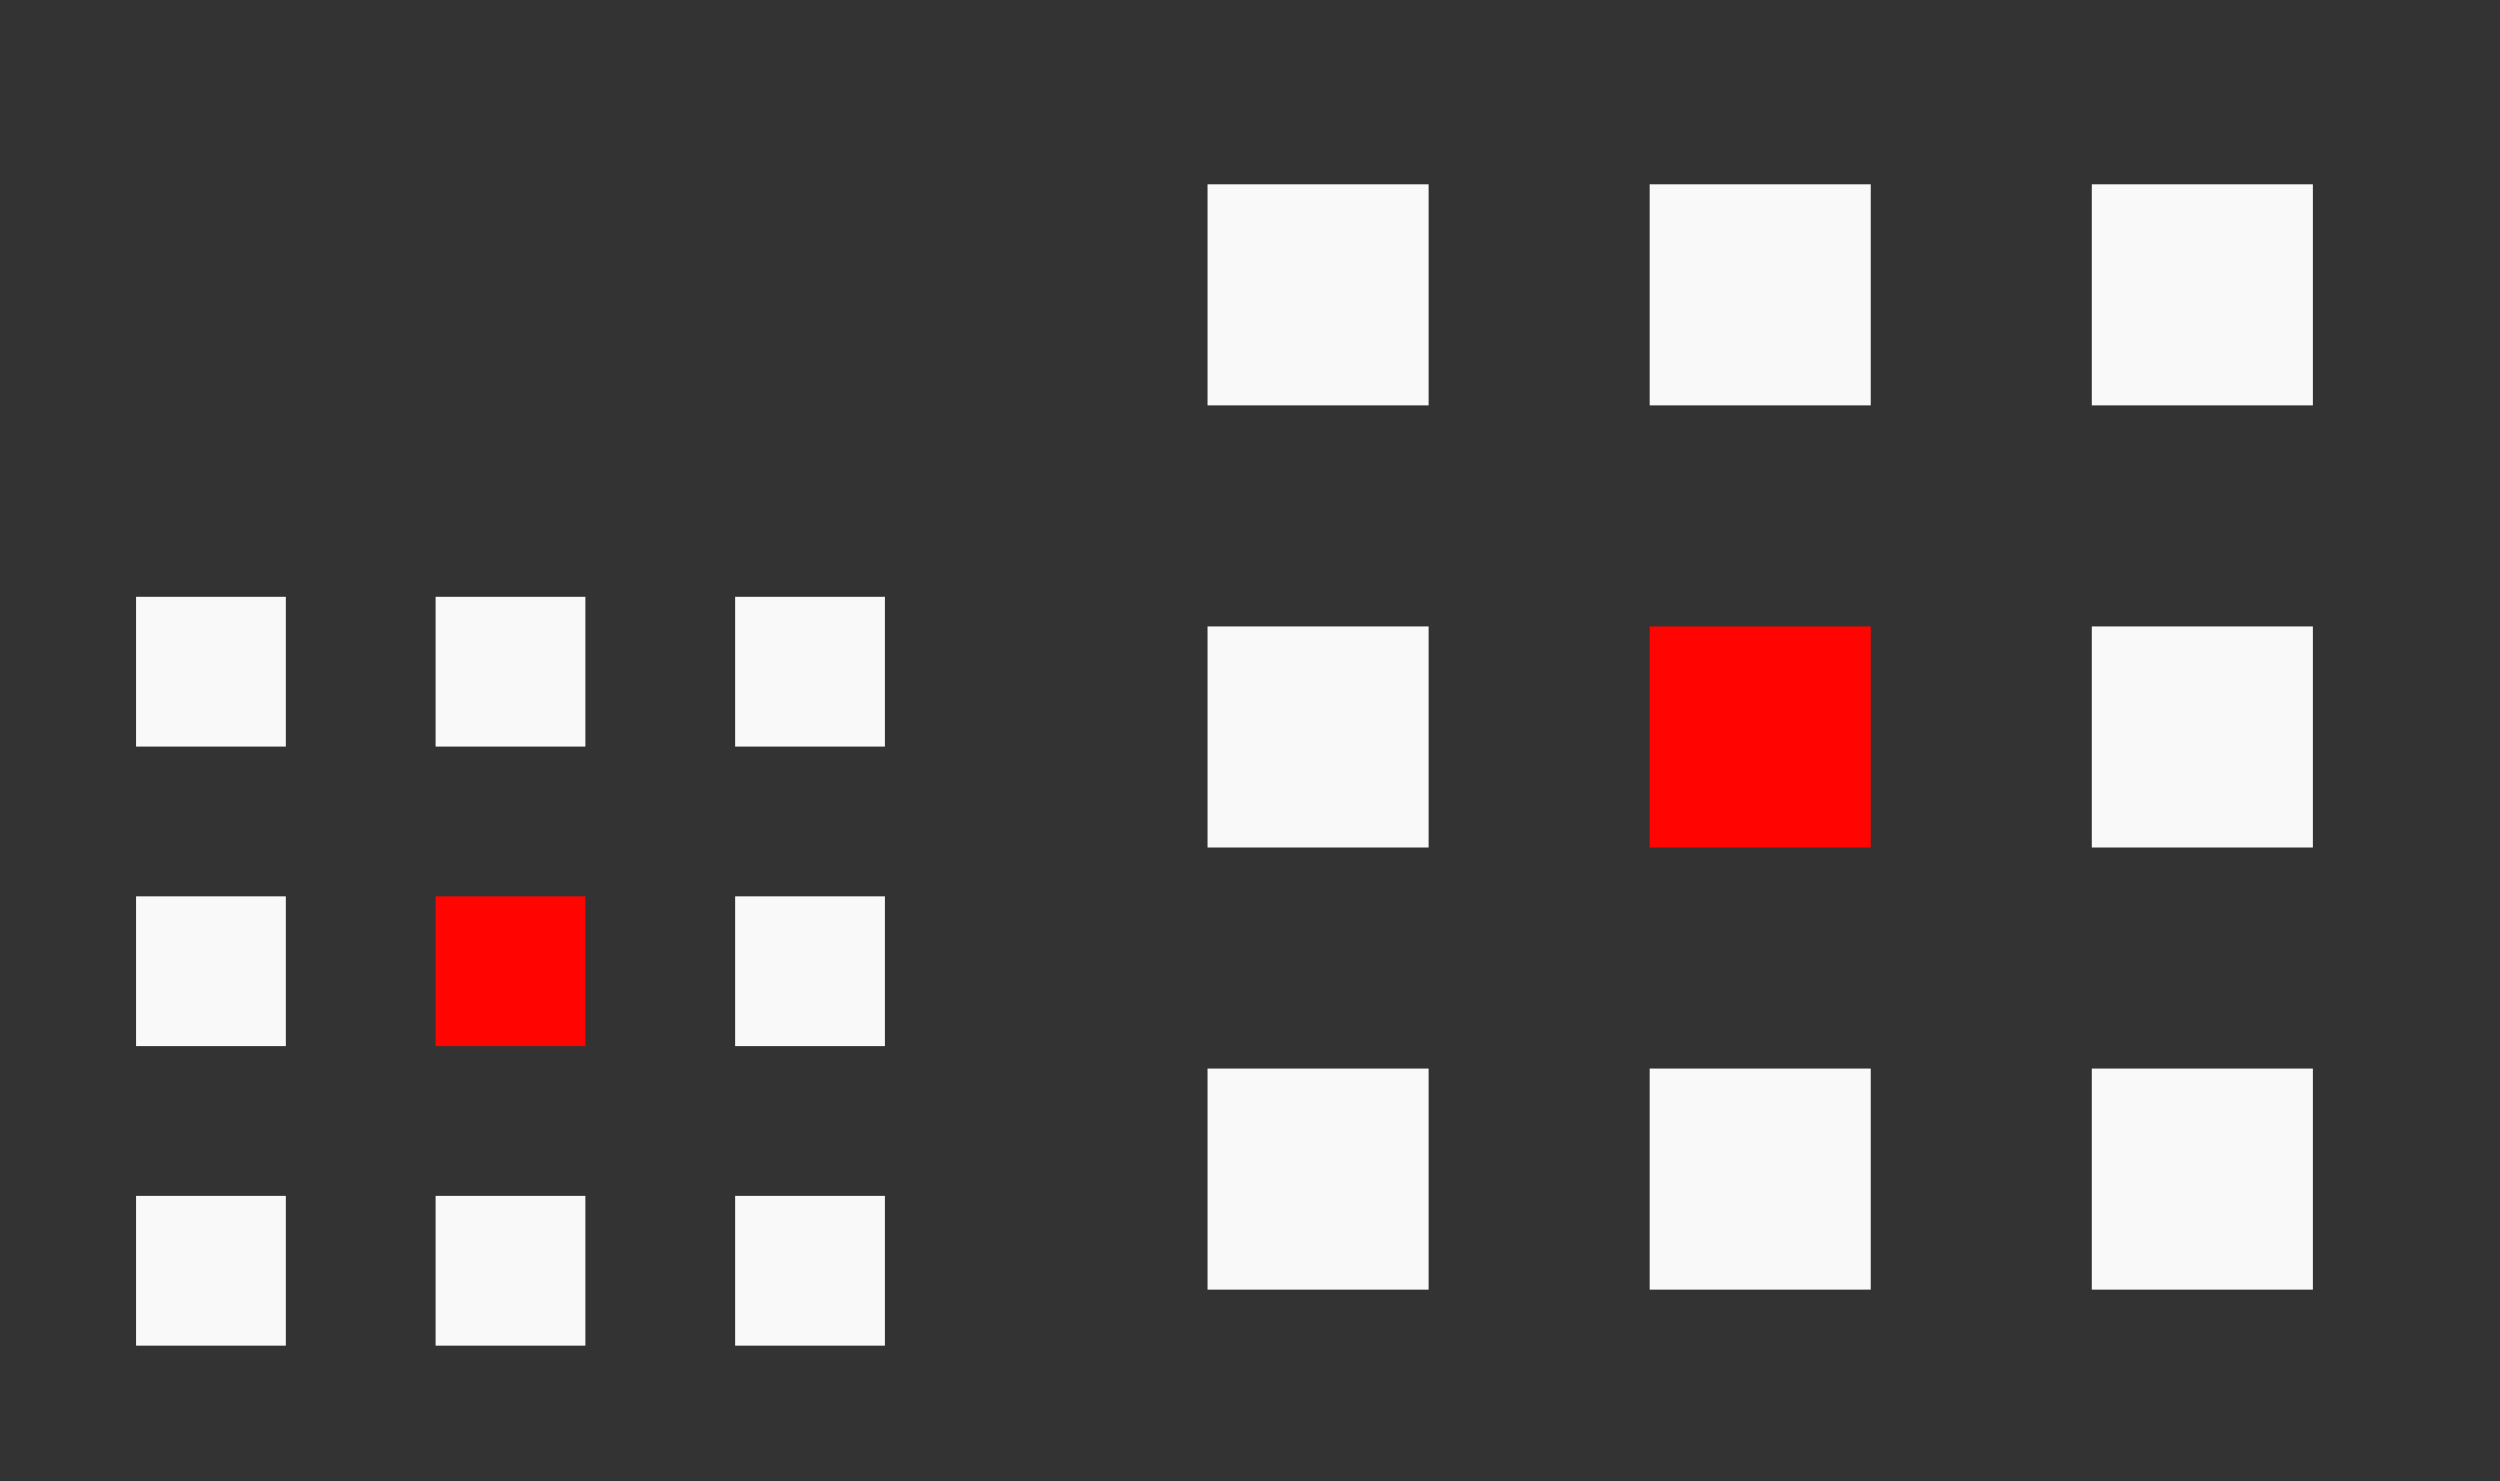 <?xml version="1.0" encoding="UTF-8" standalone="no"?>
<svg
   xmlns:dc="http://purl.org/dc/elements/1.1/"
   xmlns:cc="http://creativecommons.org/ns#"
   xmlns:rdf="http://www.w3.org/1999/02/22-rdf-syntax-ns#"
   xmlns:svg="http://www.w3.org/2000/svg"
   xmlns="http://www.w3.org/2000/svg"
   xmlns:sodipodi="http://sodipodi.sourceforge.net/DTD/sodipodi-0.dtd"
   xmlns:inkscape="http://www.inkscape.org/namespaces/inkscape"
   width="54"
   height="32"
   id="svg3613"
   version="1.1"
   sodipodi:docname="applications.svg"
   inkscape:version="0.92.4 (5da689c313, 2019-01-14)">
  <rect width="100%" height="100%" fill="#333333" stroke="none"/>
  <sodipodi:namedview
     pagecolor="#152127"
     bordercolor="#666666"
     borderopacity="1"
     objecttolerance="10"
     gridtolerance="10"
     guidetolerance="10"
     inkscape:pageopacity="0"
     inkscape:pageshadow="2"
     inkscape:window-width="1366"
     inkscape:window-height="703"
     id="namedview12"
     showgrid="true"
     inkscape:zoom="9.5555556"
     inkscape:cx="27"
     inkscape:cy="16"
     inkscape:window-x="0"
     inkscape:window-y="0"
     inkscape:window-maximized="1"
     inkscape:current-layer="svg3613"
     showguides="true"
     inkscape:guide-bbox="true">
    <inkscape:grid
       type="xygrid"
       id="grid836" />
    <sodipodi:guide
       position="22,32"
       orientation="1,0"
       id="guide905"
       inkscape:locked="false" />
    <sodipodi:guide
       position="22,32"
       orientation="0,1"
       id="guide907"
       inkscape:locked="false" />
    <sodipodi:guide
       position="54,32"
       orientation="1,0"
       id="guide909"
       inkscape:locked="false" />
    <sodipodi:guide
       position="54,0"
       orientation="0,1"
       id="guide911"
       inkscape:locked="false" />
    <sodipodi:guide
       position="21,22"
       orientation="0,1"
       id="guide913"
       inkscape:locked="false" />
    <sodipodi:guide
       position="2.2758499e-16,22"
       orientation="1,0"
       id="guide915"
       inkscape:locked="false" />
  </sodipodi:namedview>
  <defs
     id="defs3615">
    <style
       type="text/css"
       id="current-color-scheme">
      .ColorScheme-Text {
        color:#31363b;
      }
      .ColorScheme-Background{
        color:#E9E8E8;
      }
      .ColorScheme-ViewText {
        color:#31363b;
      }
      .ColorScheme-ViewBackground{
        color:#ffffff;
      }
      .ColorScheme-ViewHover {
        color:#000000;
      }
      .ColorScheme-ViewFocus{
        color:#5a5a5a;
      }
      .ColorScheme-ButtonText {
        color:#31363b;
      }
      .ColorScheme-ButtonBackground{
        color:#E9E8E8;
      }
      .ColorScheme-ButtonHover {
        color:#1489ff;
      }
      .ColorScheme-ButtonFocus{
        color:#2B74C7;
      }
</style>
  </defs>
  <g
     id="applications-other"
     inkscape:label="#g948">
    <rect
       style="opacity:0.01;fill:#000000;fill-opacity:0.004;stroke:none"
       id="rect2994"
       width="32"
       height="32"
       x="22"
       y="1.754521e-05" />
    <g
       transform="matrix(0.955,0,0,0.955,1.253,1.116)"
       id="g903">
      <path
         style="fill:#f9f9f9;fill-opacity:1;stroke:none;stroke-width:1px;stroke-linecap:butt;stroke-linejoin:miter;stroke-opacity:1"
         d="m 26,3 h 5 v 5 h -5 z"
         id="path840"
         inkscape:connector-curvature="0" />
      <path
         style="fill:#f9f9f9;fill-opacity:1;stroke:none;stroke-width:1px;stroke-linecap:butt;stroke-linejoin:miter;stroke-opacity:1"
         d="m 36,3 h 5 v 5 h -5 z"
         id="path840-3"
         inkscape:connector-curvature="0" />
      <path
         style="fill:#f9f9f9;fill-opacity:1;stroke:none;stroke-width:1px;stroke-linecap:butt;stroke-linejoin:miter;stroke-opacity:1"
         d="m 46,3 h 5 v 5 h -5 z"
         id="path840-6"
         inkscape:connector-curvature="0" />
      <path
         style="fill:#f9f9f9;fill-opacity:1;stroke:none;stroke-width:1px;stroke-linecap:butt;stroke-linejoin:miter;stroke-opacity:1"
         d="m 26,13 h 5 v 5 h -5 z"
         id="path840-7"
         inkscape:connector-curvature="0" />
      <path
         style="fill:#ff0400;fill-opacity:1;stroke:none;stroke-width:1px;stroke-linecap:butt;stroke-linejoin:miter;stroke-opacity:1"
         d="m 36,13 h 5 v 5 h -5 z"
         id="path840-3-5"
         inkscape:connector-curvature="0" />
      <path
         style="fill:#f9f9f9;fill-opacity:1;stroke:none;stroke-width:1px;stroke-linecap:butt;stroke-linejoin:miter;stroke-opacity:1"
         d="m 46,13 h 5 v 5 h -5 z"
         id="path840-6-3"
         inkscape:connector-curvature="0" />
      <path
         style="fill:#f9f9f9;fill-opacity:1;stroke:none;stroke-width:1px;stroke-linecap:butt;stroke-linejoin:miter;stroke-opacity:1"
         d="m 26,23 h 5 v 5 h -5 z"
         id="path840-5"
         inkscape:connector-curvature="0" />
      <path
         style="fill:#f9f9f9;fill-opacity:1;stroke:none;stroke-width:1px;stroke-linecap:butt;stroke-linejoin:miter;stroke-opacity:1"
         d="m 36,23 h 5 v 5 h -5 z"
         id="path840-3-6"
         inkscape:connector-curvature="0" />
      <path
         style="fill:#f9f9f9;fill-opacity:1;stroke:none;stroke-width:1px;stroke-linecap:butt;stroke-linejoin:miter;stroke-opacity:1"
         d="m 46,23 h 5 v 5 h -5 z"
         id="path840-6-2"
         inkscape:connector-curvature="0" />
    </g>
  </g>
  <g
     id="22-22-applications-other"
     inkscape:label="#g924">
    <rect
       style="opacity:0.01;fill:#000000;fill-opacity:0.004;stroke:none"
       id="rect3028"
       width="22"
       height="22"
       x="2.2758499e-16"
       y="10" />
    <g
       transform="matrix(0.647,0,0,0.647,-13.883,10.95)"
       id="g903-7">
      <path
         style="fill:#f9f9f9;fill-opacity:1;stroke:none;stroke-width:1px;stroke-linecap:butt;stroke-linejoin:miter;stroke-opacity:1"
         d="m 26,3 h 5 v 5 h -5 z"
         id="path840-53"
         inkscape:connector-curvature="0" />
      <path
         style="fill:#f9f9f9;fill-opacity:1;stroke:none;stroke-width:1px;stroke-linecap:butt;stroke-linejoin:miter;stroke-opacity:1"
         d="m 36,3 h 5 v 5 h -5 z"
         id="path840-3-56"
         inkscape:connector-curvature="0" />
      <path
         style="fill:#f9f9f9;fill-opacity:1;stroke:none;stroke-width:1px;stroke-linecap:butt;stroke-linejoin:miter;stroke-opacity:1"
         d="m 46,3 h 5 v 5 h -5 z"
         id="path840-6-29"
         inkscape:connector-curvature="0" />
      <path
         style="fill:#f9f9f9;fill-opacity:1;stroke:none;stroke-width:1px;stroke-linecap:butt;stroke-linejoin:miter;stroke-opacity:1"
         d="m 26,13 h 5 v 5 h -5 z"
         id="path840-7-1"
         inkscape:connector-curvature="0" />
      <path
         style="fill:#ff0400;fill-opacity:1;stroke:none;stroke-width:1px;stroke-linecap:butt;stroke-linejoin:miter;stroke-opacity:1"
         d="m 36,13 h 5 v 5 h -5 z"
         id="path840-3-5-2"
         inkscape:connector-curvature="0" />
      <path
         style="fill:#f9f9f9;fill-opacity:1;stroke:none;stroke-width:1px;stroke-linecap:butt;stroke-linejoin:miter;stroke-opacity:1"
         d="m 46,13 h 5 v 5 h -5 z"
         id="path840-6-3-7"
         inkscape:connector-curvature="0" />
      <path
         style="fill:#f9f9f9;fill-opacity:1;stroke:none;stroke-width:1px;stroke-linecap:butt;stroke-linejoin:miter;stroke-opacity:1"
         d="m 26,23 h 5 v 5 h -5 z"
         id="path840-5-0"
         inkscape:connector-curvature="0" />
      <path
         style="fill:#f9f9f9;fill-opacity:1;stroke:none;stroke-width:1px;stroke-linecap:butt;stroke-linejoin:miter;stroke-opacity:1"
         d="m 36,23 h 5 v 5 h -5 z"
         id="path840-3-6-9"
         inkscape:connector-curvature="0" />
      <path
         style="fill:#f9f9f9;fill-opacity:1;stroke:none;stroke-width:1px;stroke-linecap:butt;stroke-linejoin:miter;stroke-opacity:1"
         d="m 46,23 h 5 v 5 h -5 z"
         id="path840-6-2-3"
         inkscape:connector-curvature="0" />
    </g>
  </g>
</svg>
